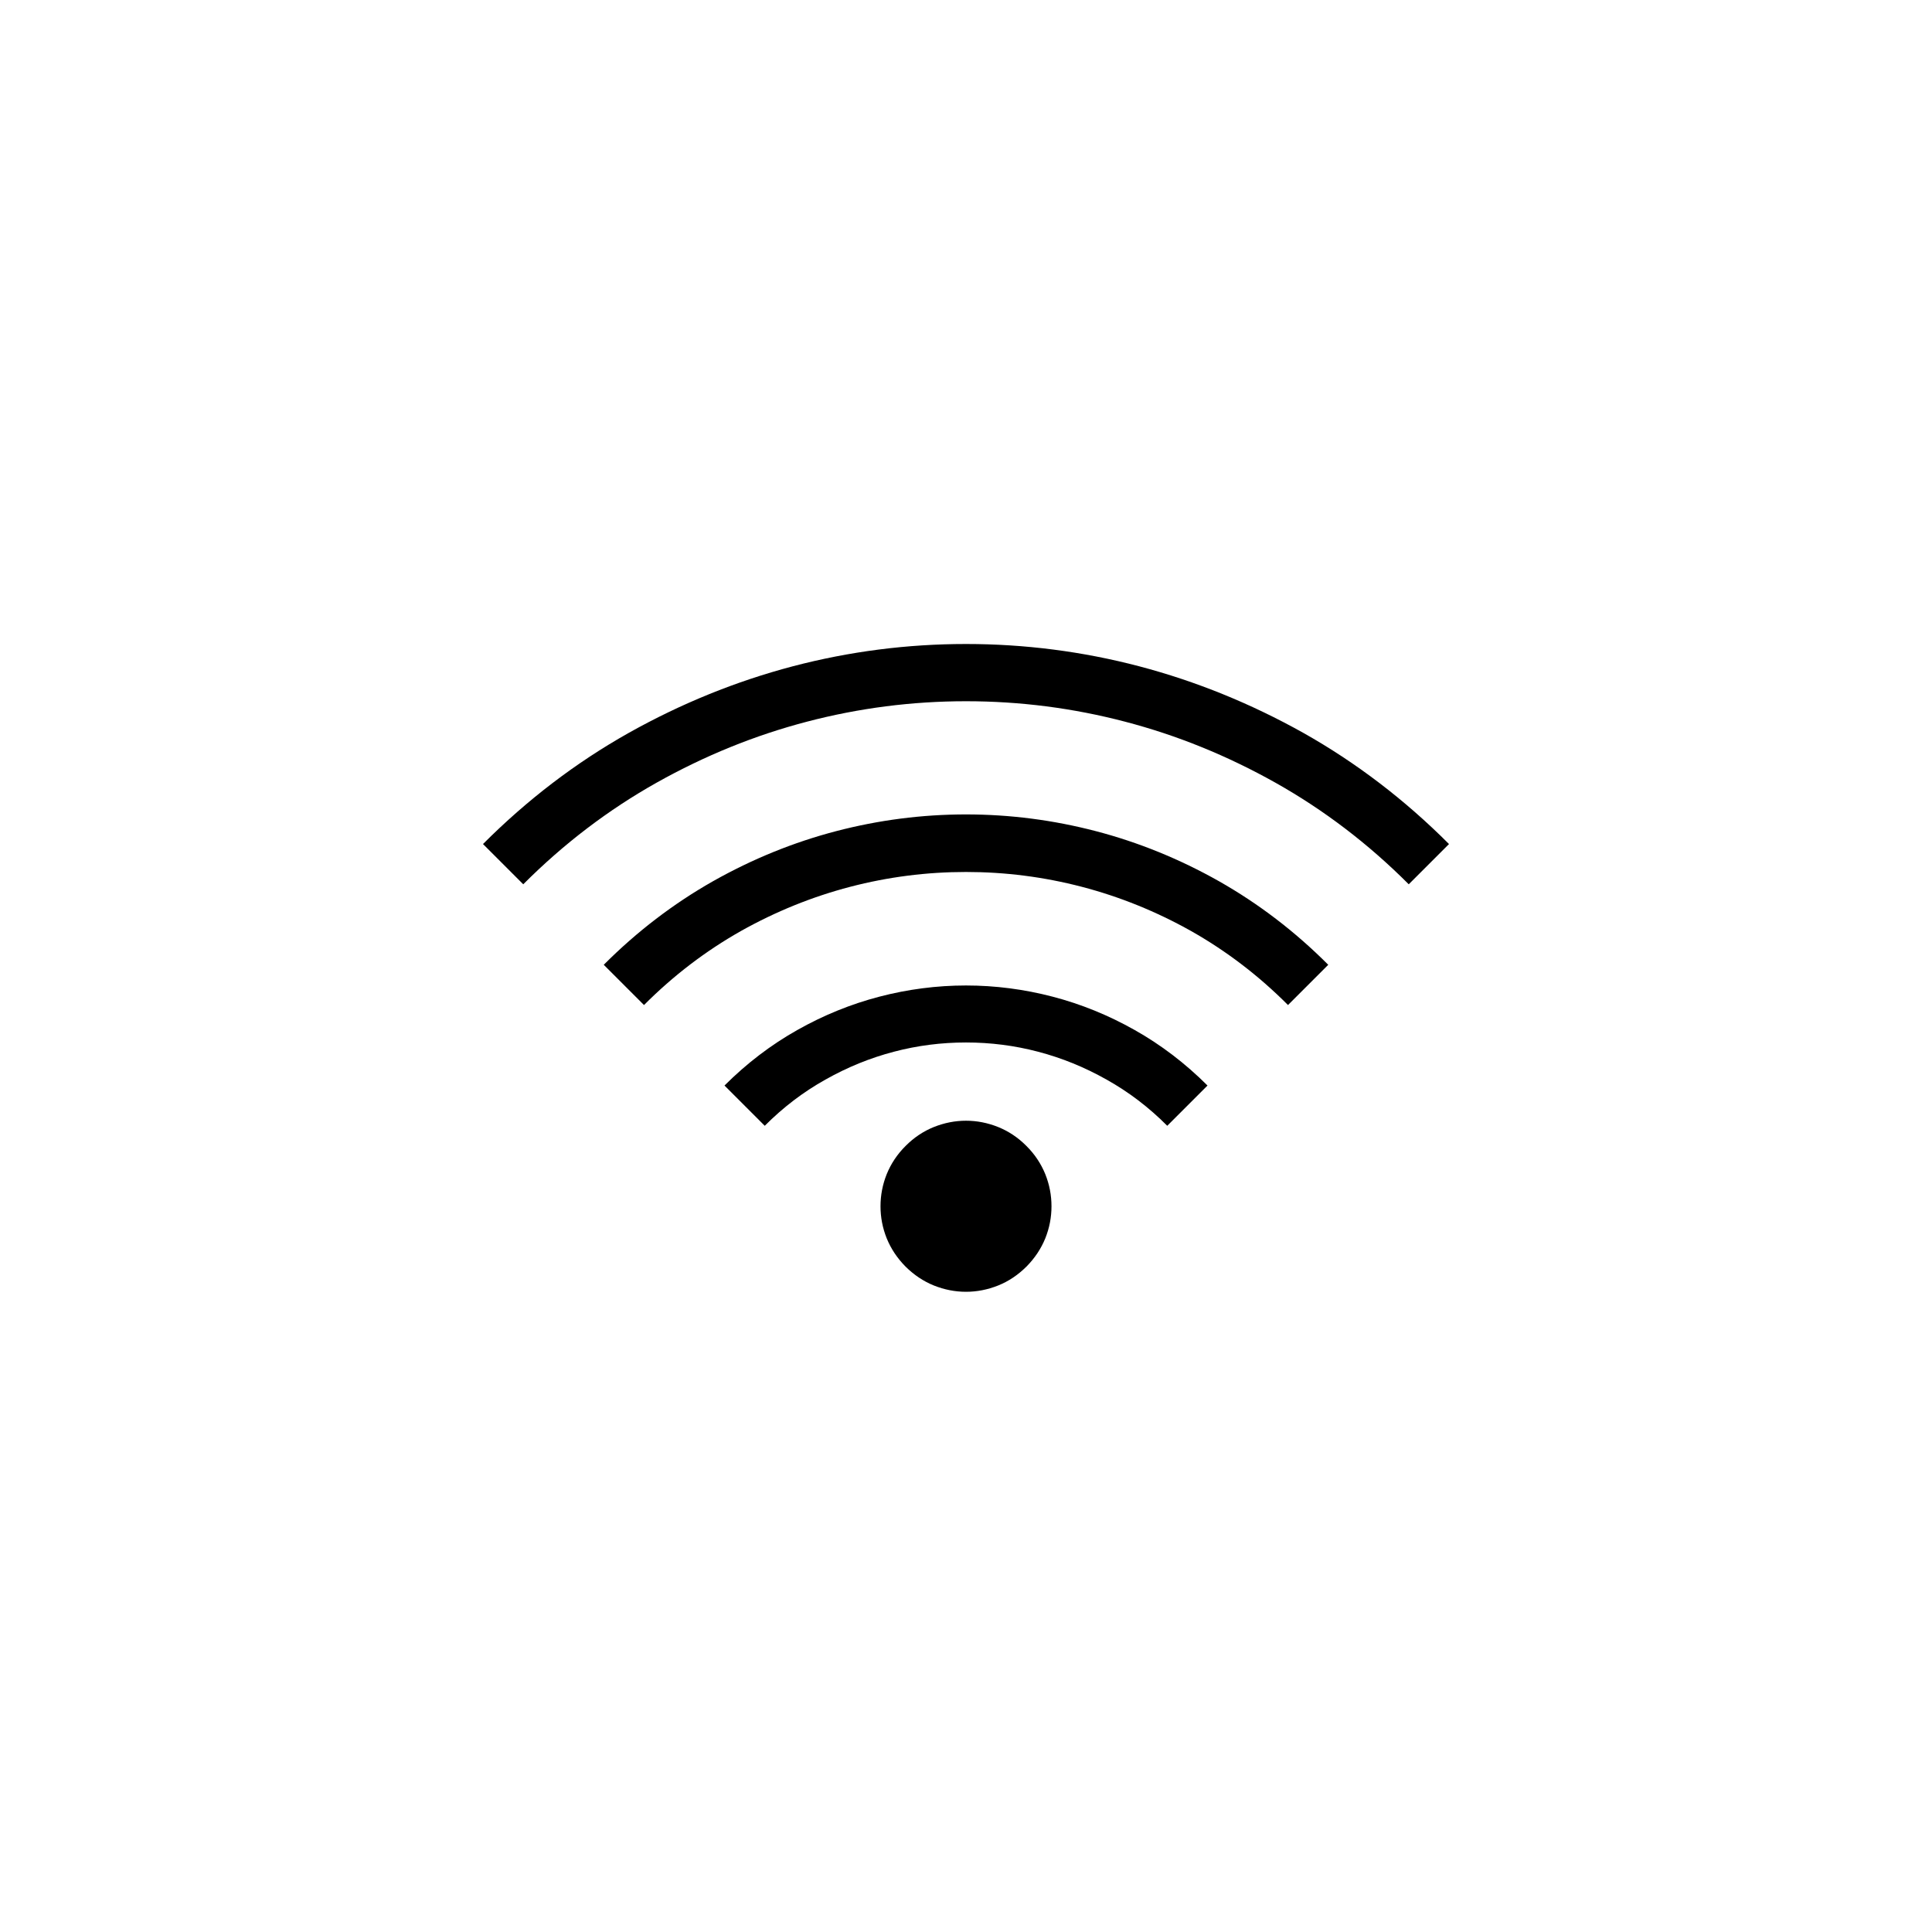 <svg width="24" height="24" viewBox="0 0 24 24" fill="none" xmlns="http://www.w3.org/2000/svg">
<path fill-rule="evenodd" clip-rule="evenodd" d="M12.75 14.235C12.854 14.338 12.932 14.456 12.985 14.586C13.037 14.716 13.062 14.849 13.062 14.985C13.062 15.12 13.037 15.253 12.985 15.383C12.932 15.513 12.854 15.63 12.75 15.735C12.646 15.838 12.529 15.917 12.399 15.969C12.268 16.021 12.136 16.047 12 16.047C11.864 16.047 11.732 16.021 11.601 15.969C11.472 15.917 11.354 15.838 11.25 15.735C11.146 15.63 11.068 15.513 11.015 15.383C10.963 15.253 10.938 15.12 10.938 14.985C10.938 14.849 10.963 14.716 11.015 14.586C11.068 14.456 11.146 14.338 11.25 14.235C11.354 14.13 11.472 14.052 11.601 14C11.732 13.948 11.864 13.922 12 13.922C12.136 13.922 12.268 13.948 12.399 14C12.529 14.053 12.646 14.13 12.75 14.235ZM9 13.485C9.276 13.209 9.578 12.979 9.905 12.795C10.231 12.611 10.571 12.473 10.924 12.381C11.277 12.289 11.636 12.242 12 12.242C12.364 12.242 12.723 12.289 13.076 12.381C13.429 12.473 13.769 12.611 14.095 12.795C14.422 12.979 14.724 13.209 15 13.485L14.5 13.985C14.271 13.755 14.02 13.564 13.746 13.411C13.473 13.257 13.19 13.142 12.896 13.065C12.604 12.988 12.305 12.95 12 12.95C11.695 12.95 11.396 12.988 11.104 13.065C10.81 13.142 10.527 13.257 10.254 13.411C9.98 13.564 9.729 13.755 9.5 13.985L9 13.485ZM7.5 11.985C7.914 11.57 8.367 11.225 8.857 10.947C9.348 10.67 9.858 10.463 10.386 10.325C10.915 10.187 11.453 10.117 12 10.117C12.547 10.117 13.085 10.187 13.614 10.325C14.142 10.463 14.652 10.67 15.143 10.947C15.633 11.225 16.086 11.57 16.5 11.985L16 12.485C15.633 12.117 15.232 11.812 14.797 11.566C14.362 11.322 13.909 11.139 13.438 11.016C12.966 10.893 12.487 10.832 12 10.832C11.513 10.832 11.034 10.893 10.562 11.016C10.091 11.139 9.638 11.322 9.203 11.566C8.768 11.812 8.367 12.117 8 12.485L7.5 11.985ZM6 10.485C6.552 9.932 7.155 9.473 7.809 9.105C8.462 8.739 9.142 8.463 9.848 8.277C10.553 8.092 11.271 8 12 8C12.729 8 13.447 8.092 14.152 8.277C14.858 8.463 15.538 8.739 16.192 9.105C16.845 9.473 17.448 9.932 18 10.485L17.5 10.985C16.995 10.479 16.442 10.059 15.844 9.723C15.245 9.387 14.623 9.134 13.976 8.965C13.331 8.796 12.672 8.711 12 8.711C11.328 8.711 10.669 8.796 10.024 8.965C9.377 9.134 8.755 9.387 8.156 9.723C7.558 10.059 7.005 10.479 6.5 10.985L6 10.485Z" fill="black"/>
</svg>
